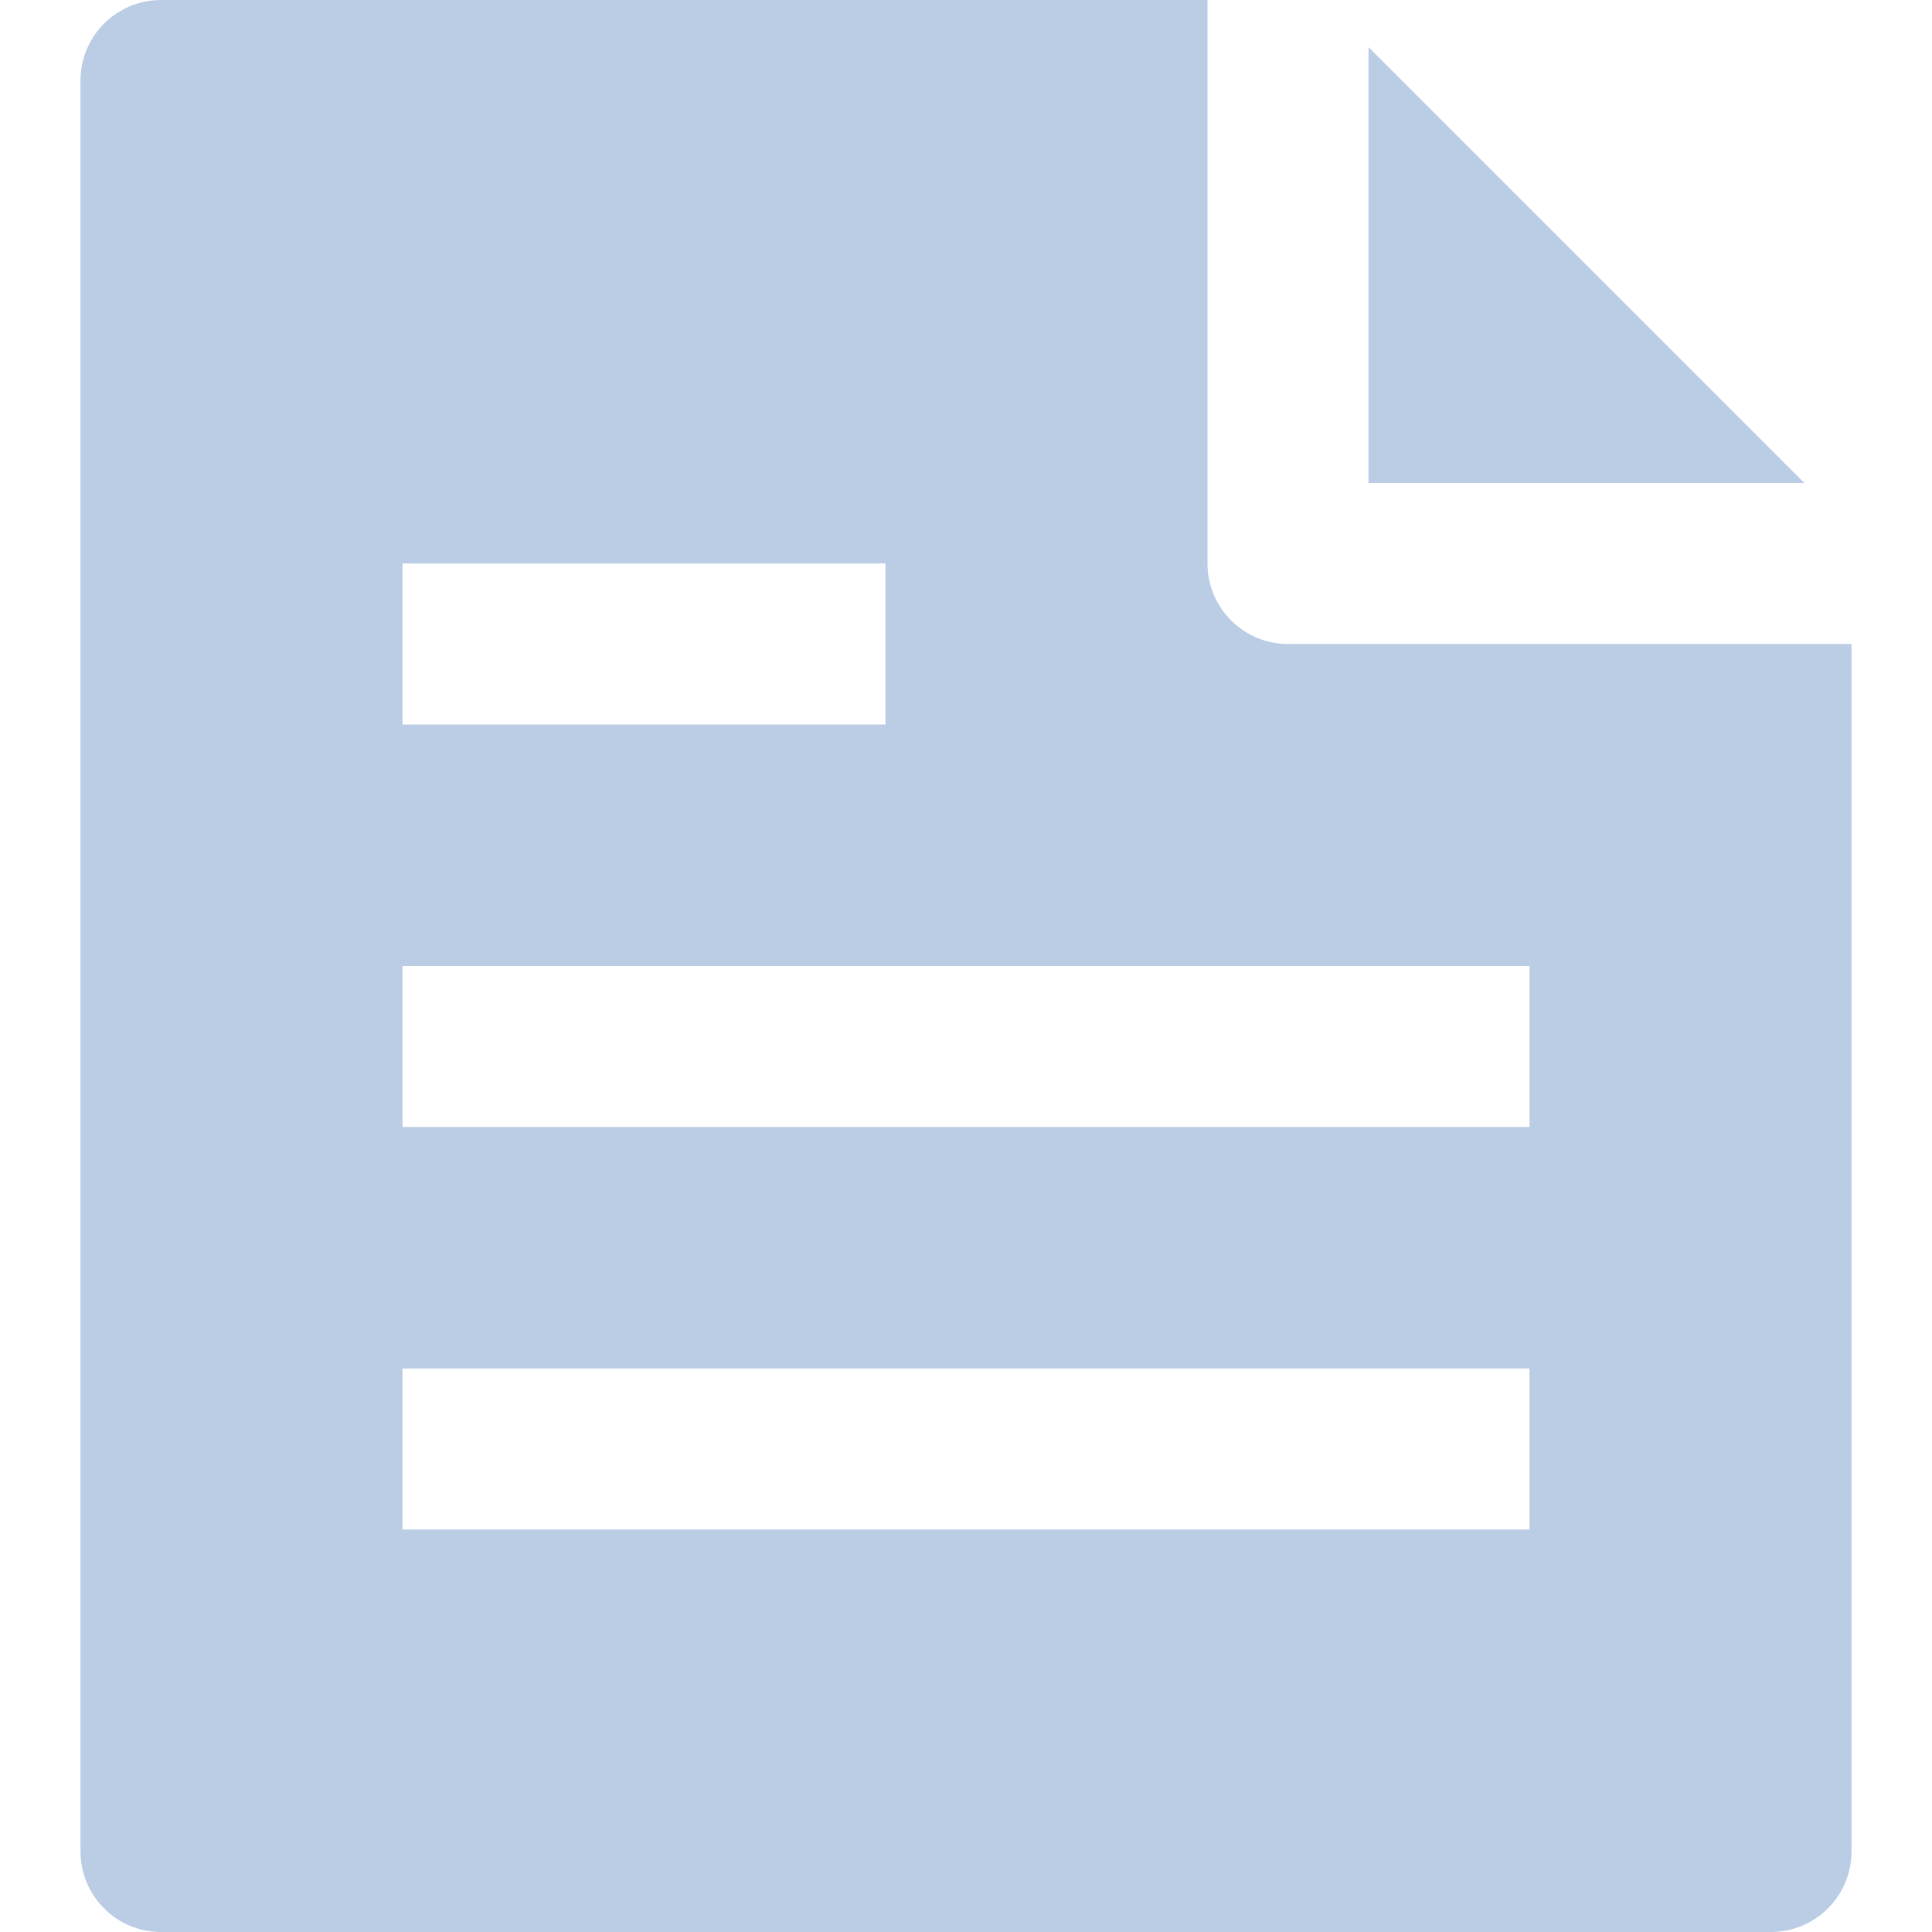 <svg width="18" height="18" viewBox="0 0 18 18" fill="none" xmlns="http://www.w3.org/2000/svg">
<path d="M11.25 0H1.5C1.086 0 0.75 0.336 0.75 0.75V17.25C0.75 17.664 1.086 18 1.5 18H16.5C16.914 18 17.25 17.664 17.25 17.25V6H12C11.586 6 11.25 5.664 11.25 5.25V0ZM3.75 12.75H14.25V14.25H3.75V12.75ZM3.75 9H14.25V10.5H3.75V9ZM8.25 6.75H3.75V5.25H8.25V6.75Z" fill="#BACDE4"/>
<path d="M16.811 4.5H12.75V0.439L16.811 4.5Z" fill="#BACDE4"/>
</svg>
